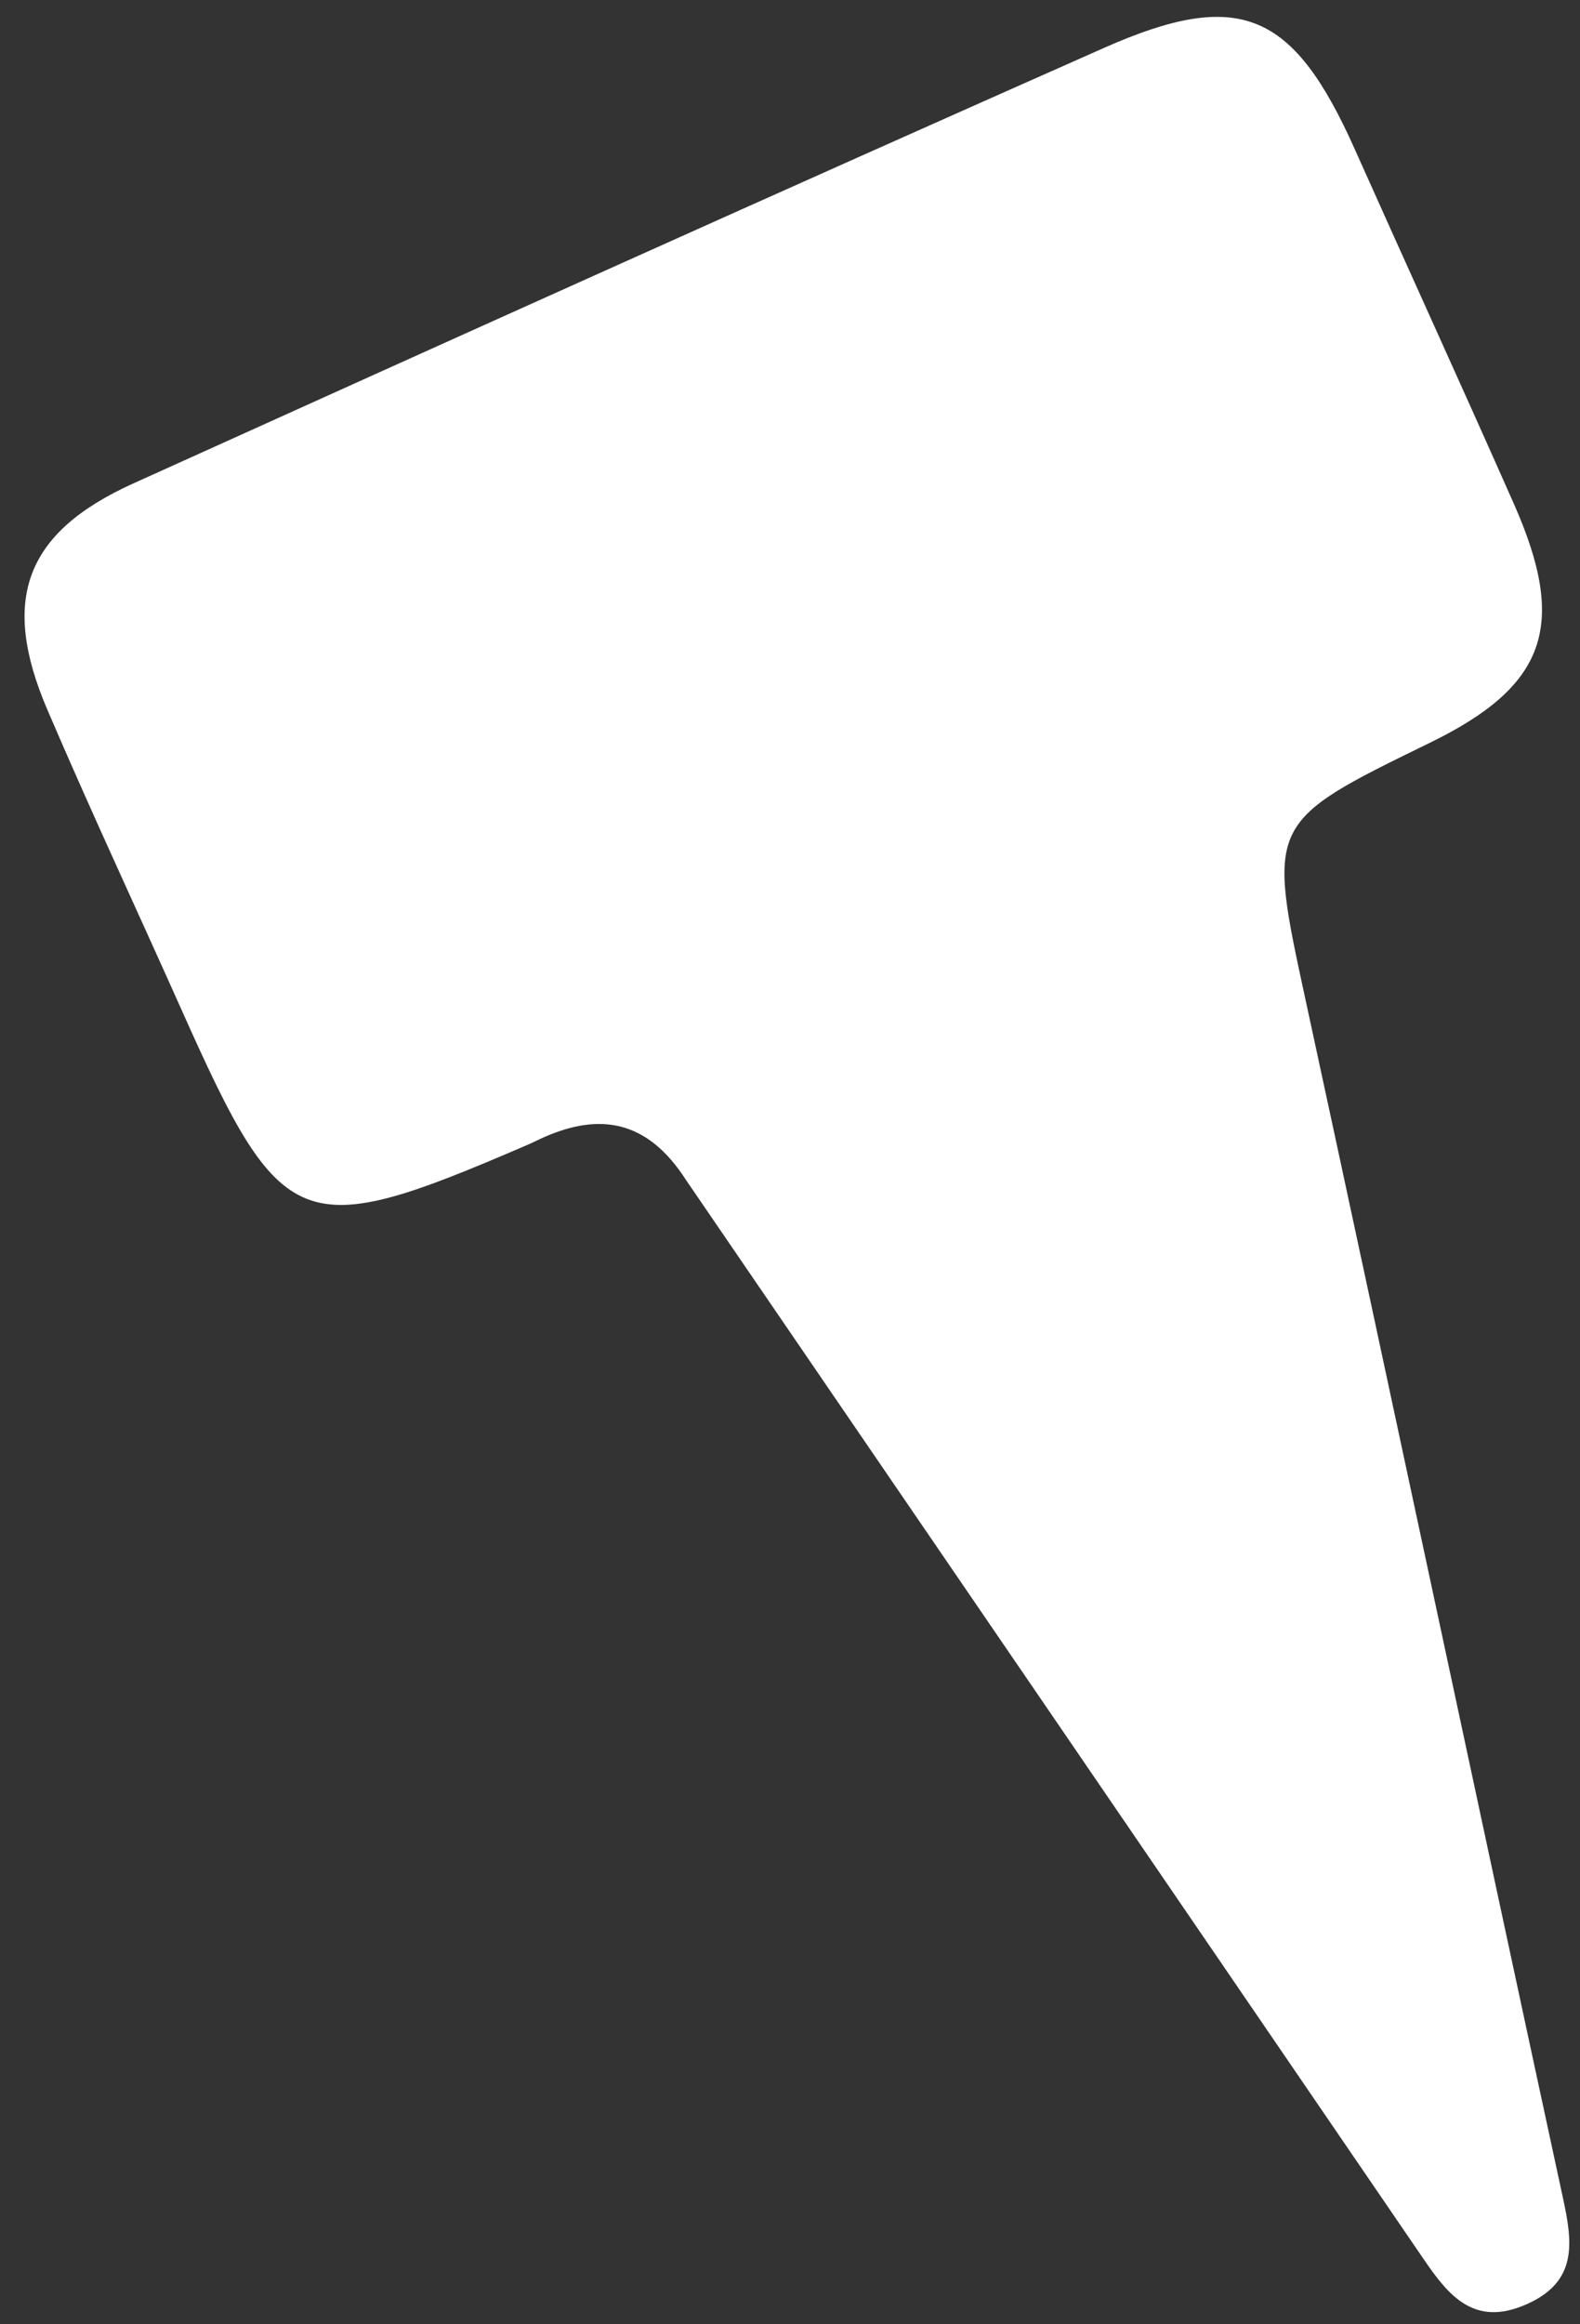 <?xml version="1.0" encoding="UTF-8" standalone="no"?><svg width='51' height='75' viewBox='0 0 51 75' fill='none' xmlns='http://www.w3.org/2000/svg'>
<rect x="0" y="0" width="51" height="75" fill="#333333" stroke="none"/>
<path d='M22.14 38.071C20.901 36.143 19.363 35.893 17.539 36.704C17.373 36.778 17.212 36.862 17.045 36.934C9.684 40.108 9.121 39.888 5.866 32.598C4.421 29.362 2.92 26.152 1.526 22.895C0.003 19.335 0.815 17.177 4.306 15.598C14.736 10.883 25.172 6.18 35.637 1.545C40.02 -0.396 41.75 0.38 43.733 4.821C45.437 8.636 47.175 12.437 48.866 16.258C50.609 20.197 49.911 22.137 46.148 23.971C40.865 26.547 40.902 26.539 42.156 32.333C44.939 45.196 47.671 58.07 50.452 70.934C50.763 72.37 50.933 73.629 49.261 74.36C47.572 75.099 46.75 74.065 45.939 72.877C38.047 61.326 30.147 49.779 22.14 38.071Z' fill='white'/>
</svg>
